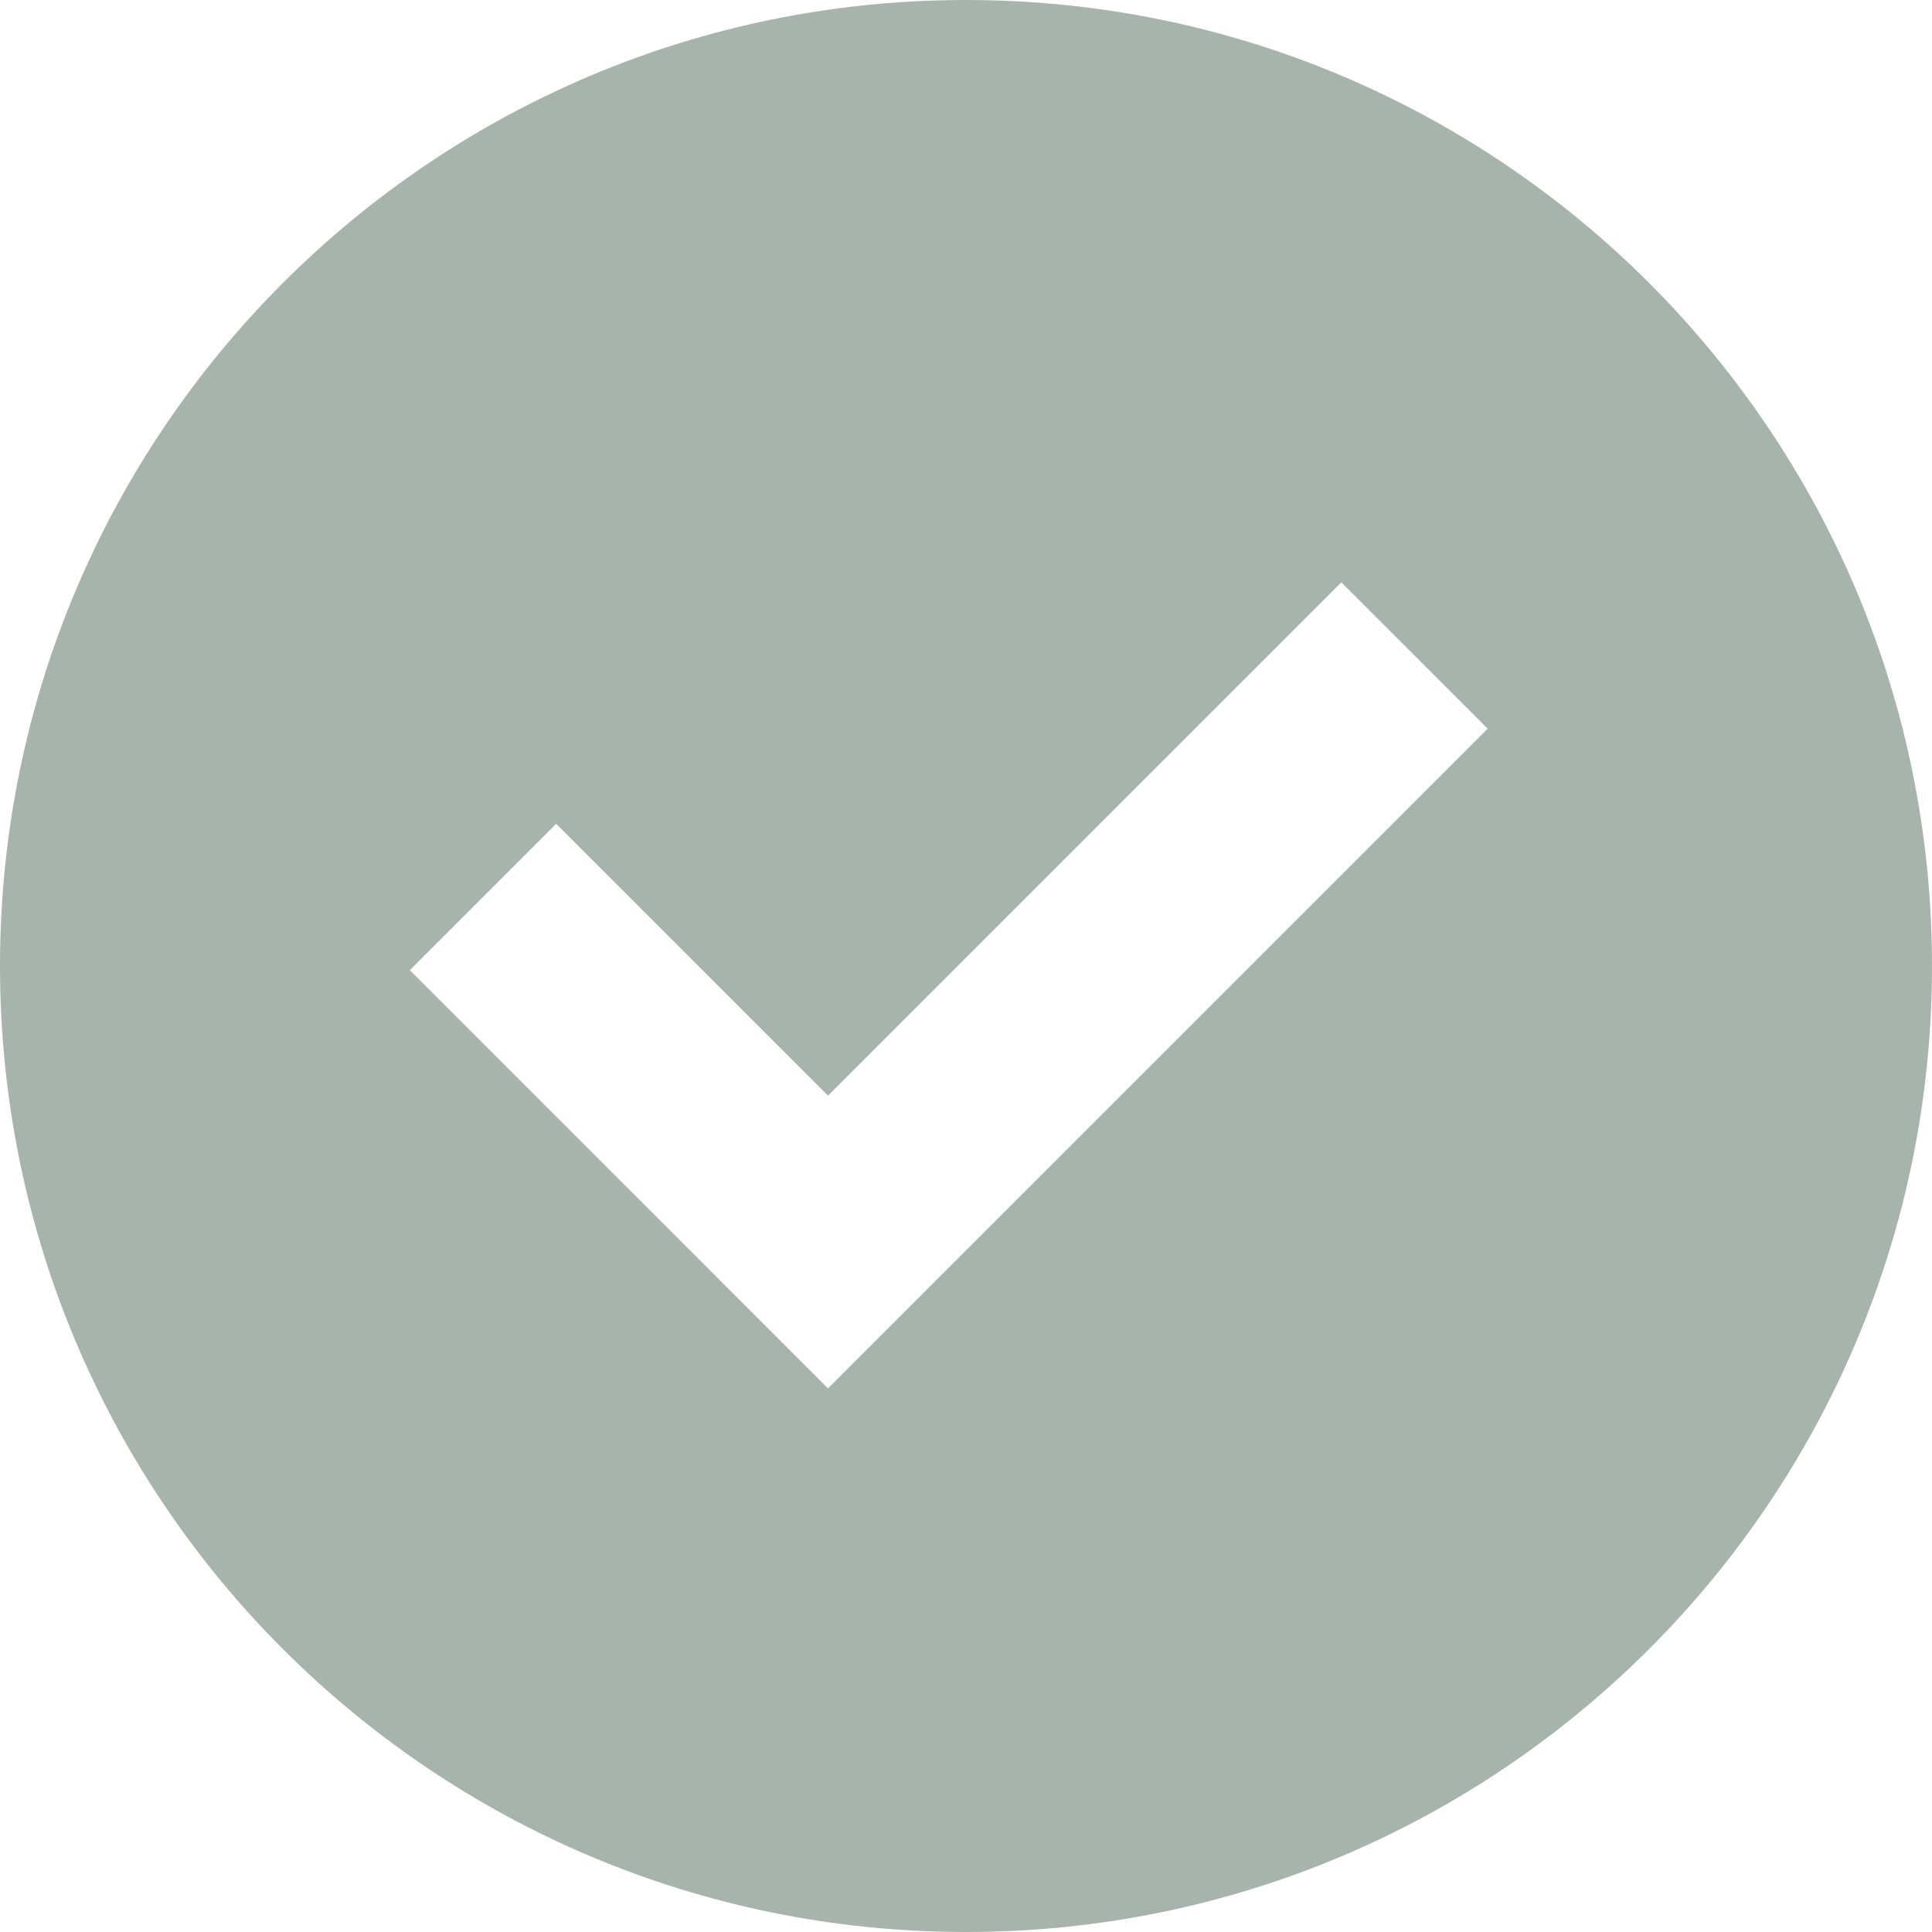 <svg width="32" height="32" viewBox="0 0 32 32" fill="none" xmlns="http://www.w3.org/2000/svg">
<path d="M16 0C7.163 0 0 7.163 0 16C0 24.837 7.163 32 16 32C24.837 32 32 24.837 32 16C32 7.163 24.837 0 16 0ZM13.714 22.996L6.788 16.069L9.212 13.645L13.714 18.147L22.216 9.645L24.641 12.069L13.714 22.996Z" fill="#A7B4AE"/>
</svg>
